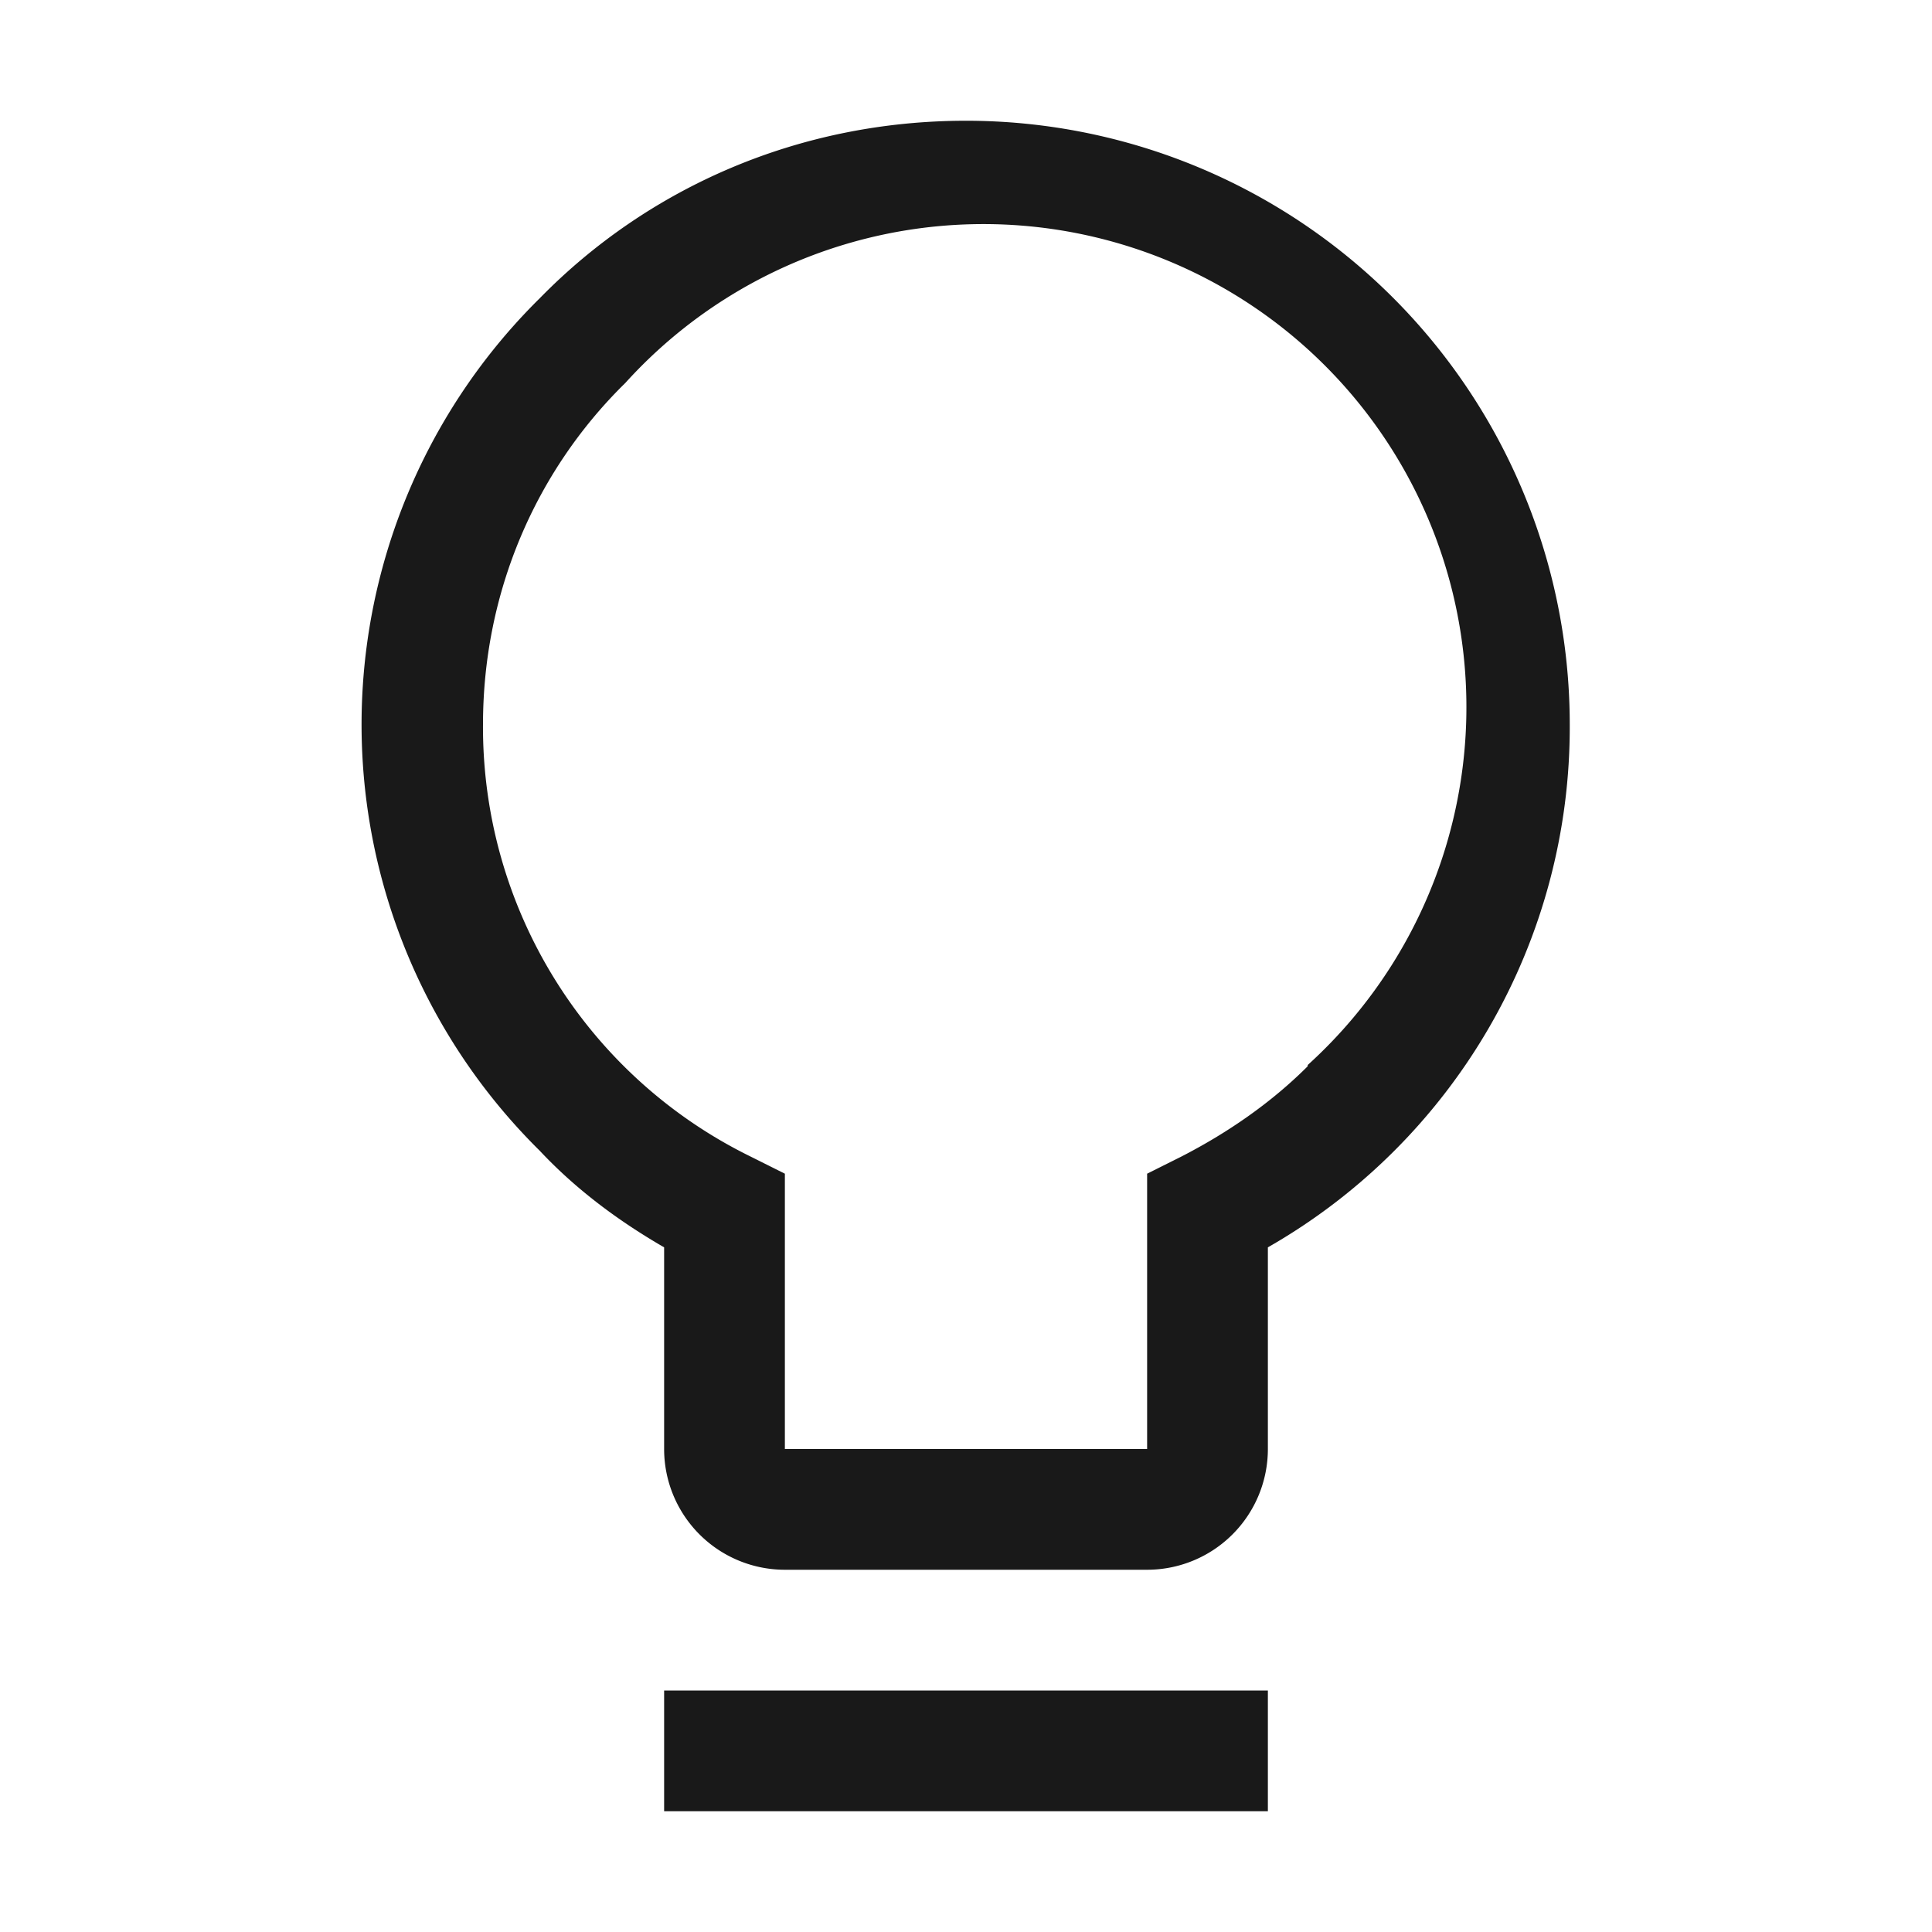 <svg xmlns="http://www.w3.org/2000/svg" fill="none" view-box="0 0 16 16" width="1em" height="1em" class="t-icon t-icon-tips"><path fill="currentColor" d="M8 1c-1.38 0-2.63.55-3.53 1.47a4.96 4.96 0 000 7.06c.3.32.65.58 1.03.8V12a1 1 0 001 1h3a1 1 0 001-1v-1.67A4.96 4.96 0 0013 6a5 5 0 00-5-5zM5.18 3.17a4 4 0 115.65 5.65v.01c-.3.3-.66.55-1.05.75l-.28.14V12h-3V9.72l-.28-.14A3.96 3.96 0 014 6c0-1.1.44-2.1 1.17-2.82zM5.5 14v1h5v-1h-5z" fill-opacity="0.9"></path></svg>